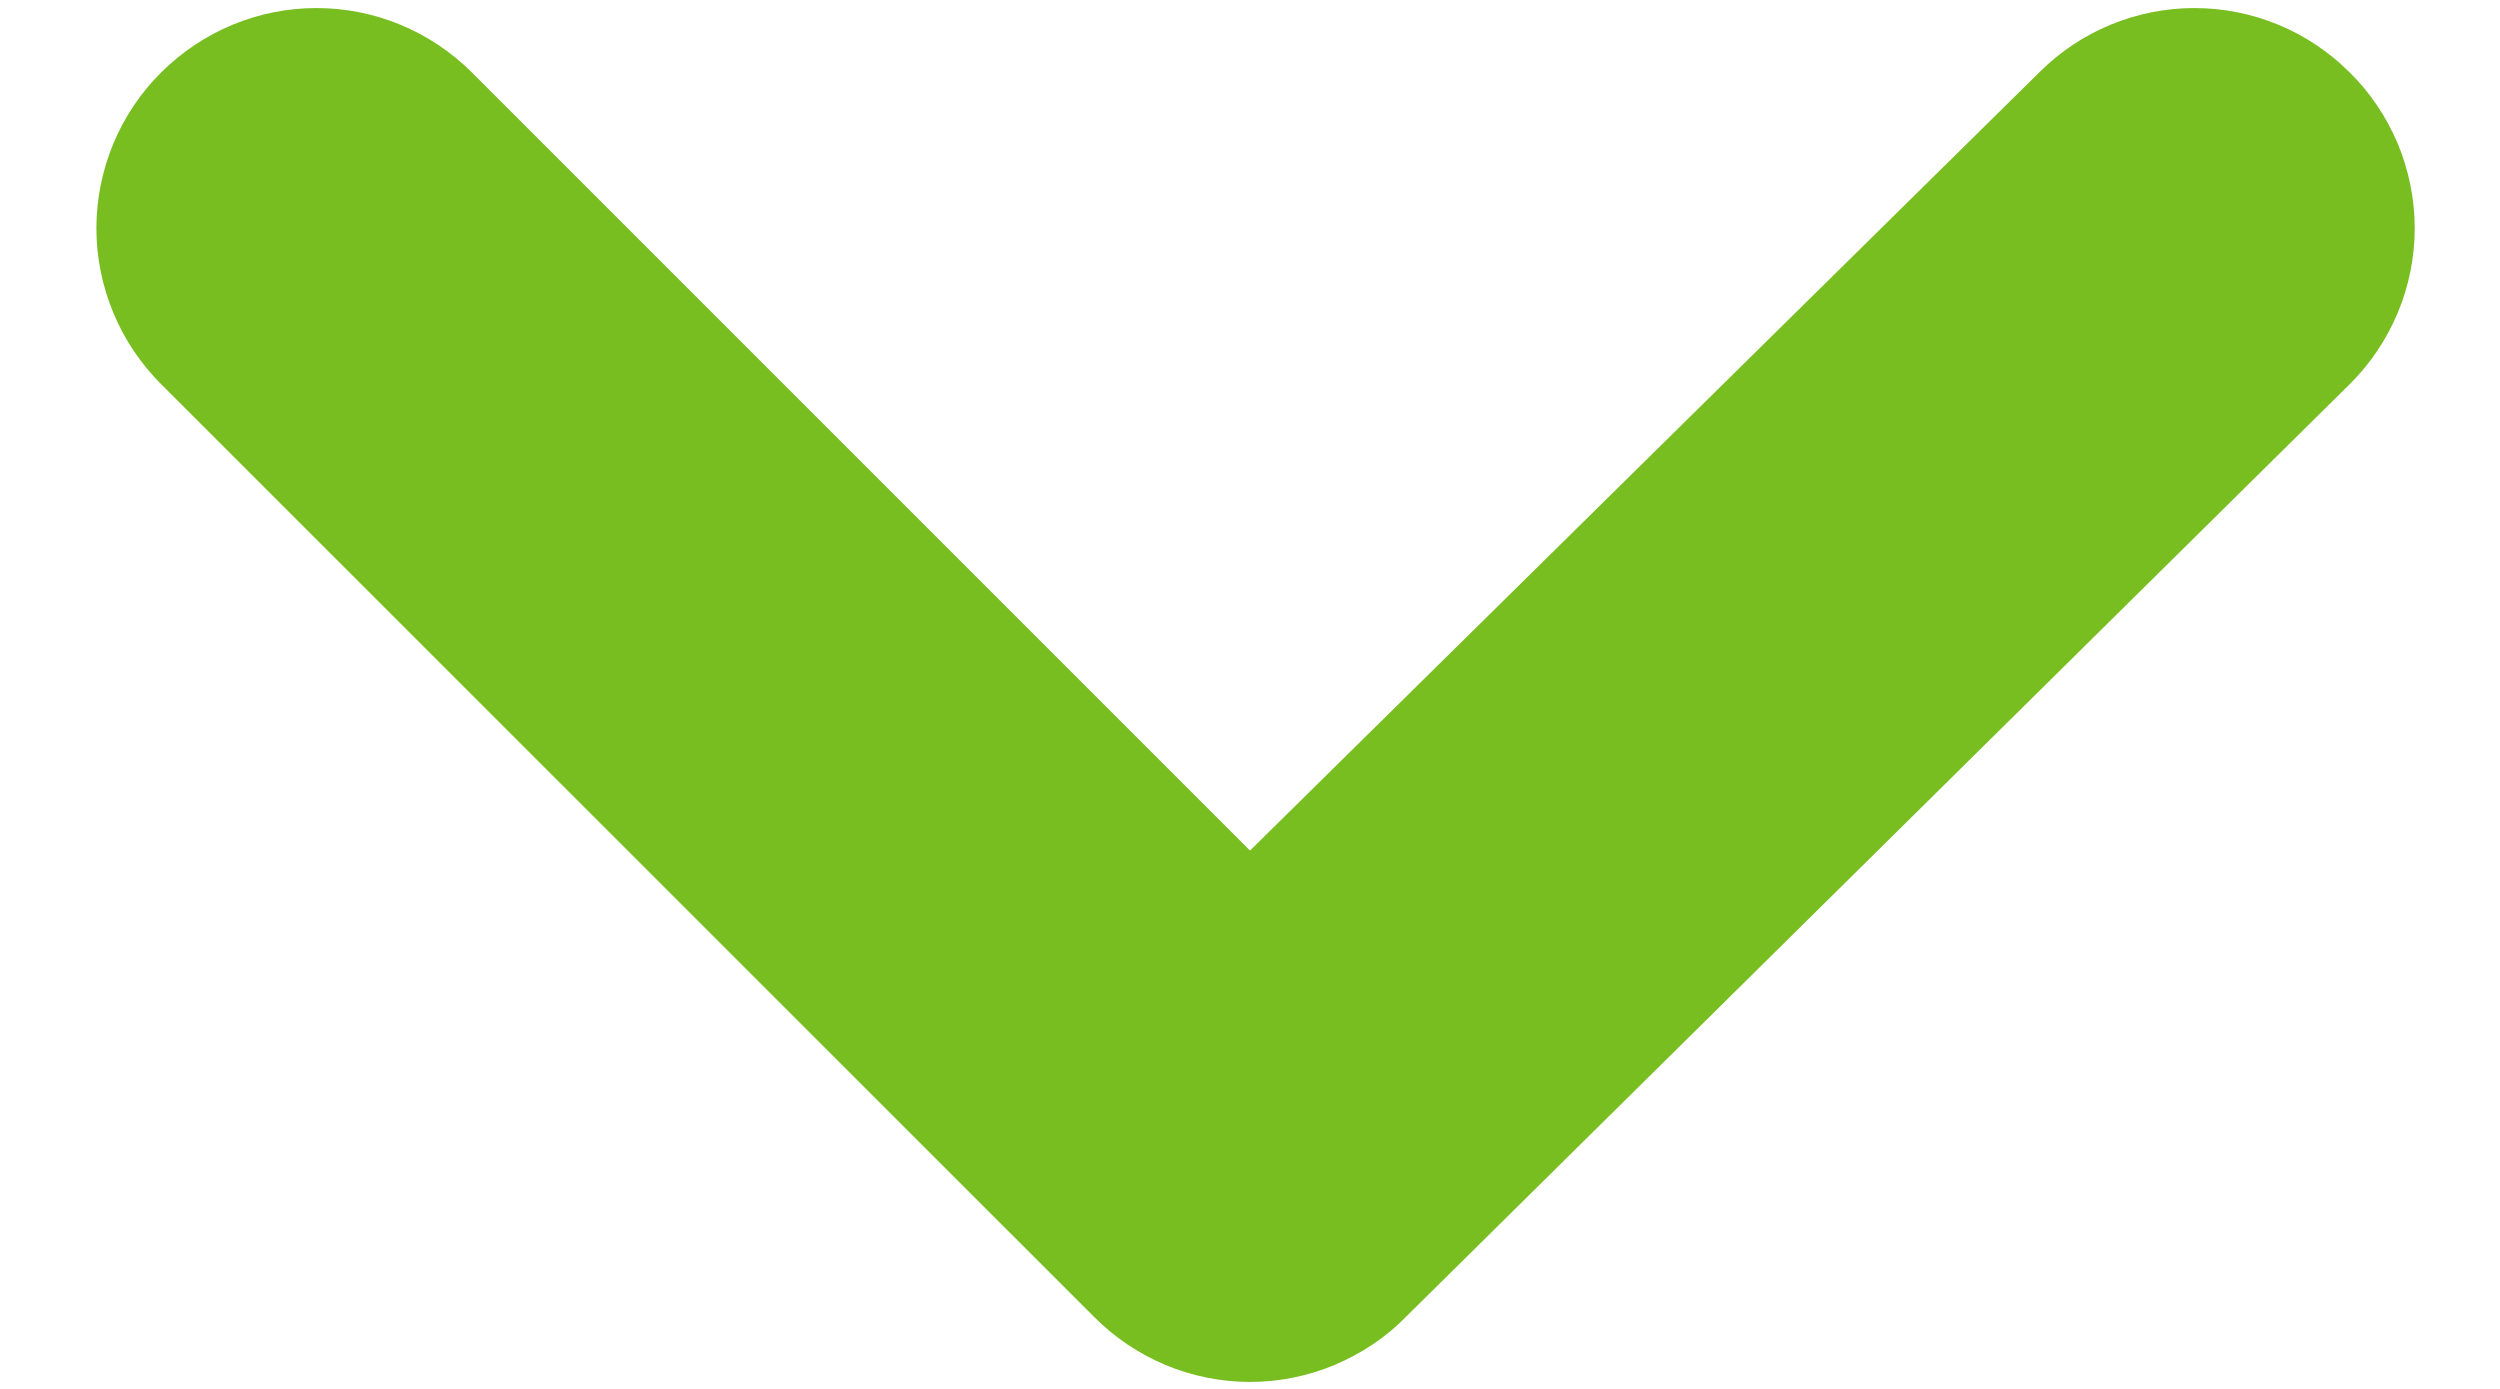 <svg width="9" height="5" viewBox="0 0 9 5" fill="none" xmlns="http://www.w3.org/2000/svg">
<path d="M8.458 0.26C8.31 0.112 8.109 0.029 7.9 0.029C7.691 0.029 7.49 0.112 7.342 0.26L4.5 3.062L1.698 0.26C1.549 0.112 1.349 0.029 1.139 0.029C0.93 0.029 0.73 0.112 0.581 0.26C0.507 0.333 0.448 0.421 0.408 0.517C0.368 0.614 0.347 0.717 0.347 0.822C0.347 0.926 0.368 1.03 0.408 1.126C0.448 1.223 0.507 1.31 0.581 1.384L3.938 4.74C4.012 4.815 4.099 4.873 4.196 4.914C4.292 4.954 4.396 4.975 4.5 4.975C4.605 4.975 4.708 4.954 4.804 4.914C4.901 4.873 4.989 4.815 5.062 4.74L8.458 1.384C8.533 1.31 8.591 1.223 8.632 1.126C8.672 1.03 8.693 0.926 8.693 0.822C8.693 0.717 8.672 0.614 8.632 0.517C8.591 0.421 8.533 0.333 8.458 0.26Z" fill="#78BE21"/>
</svg>
